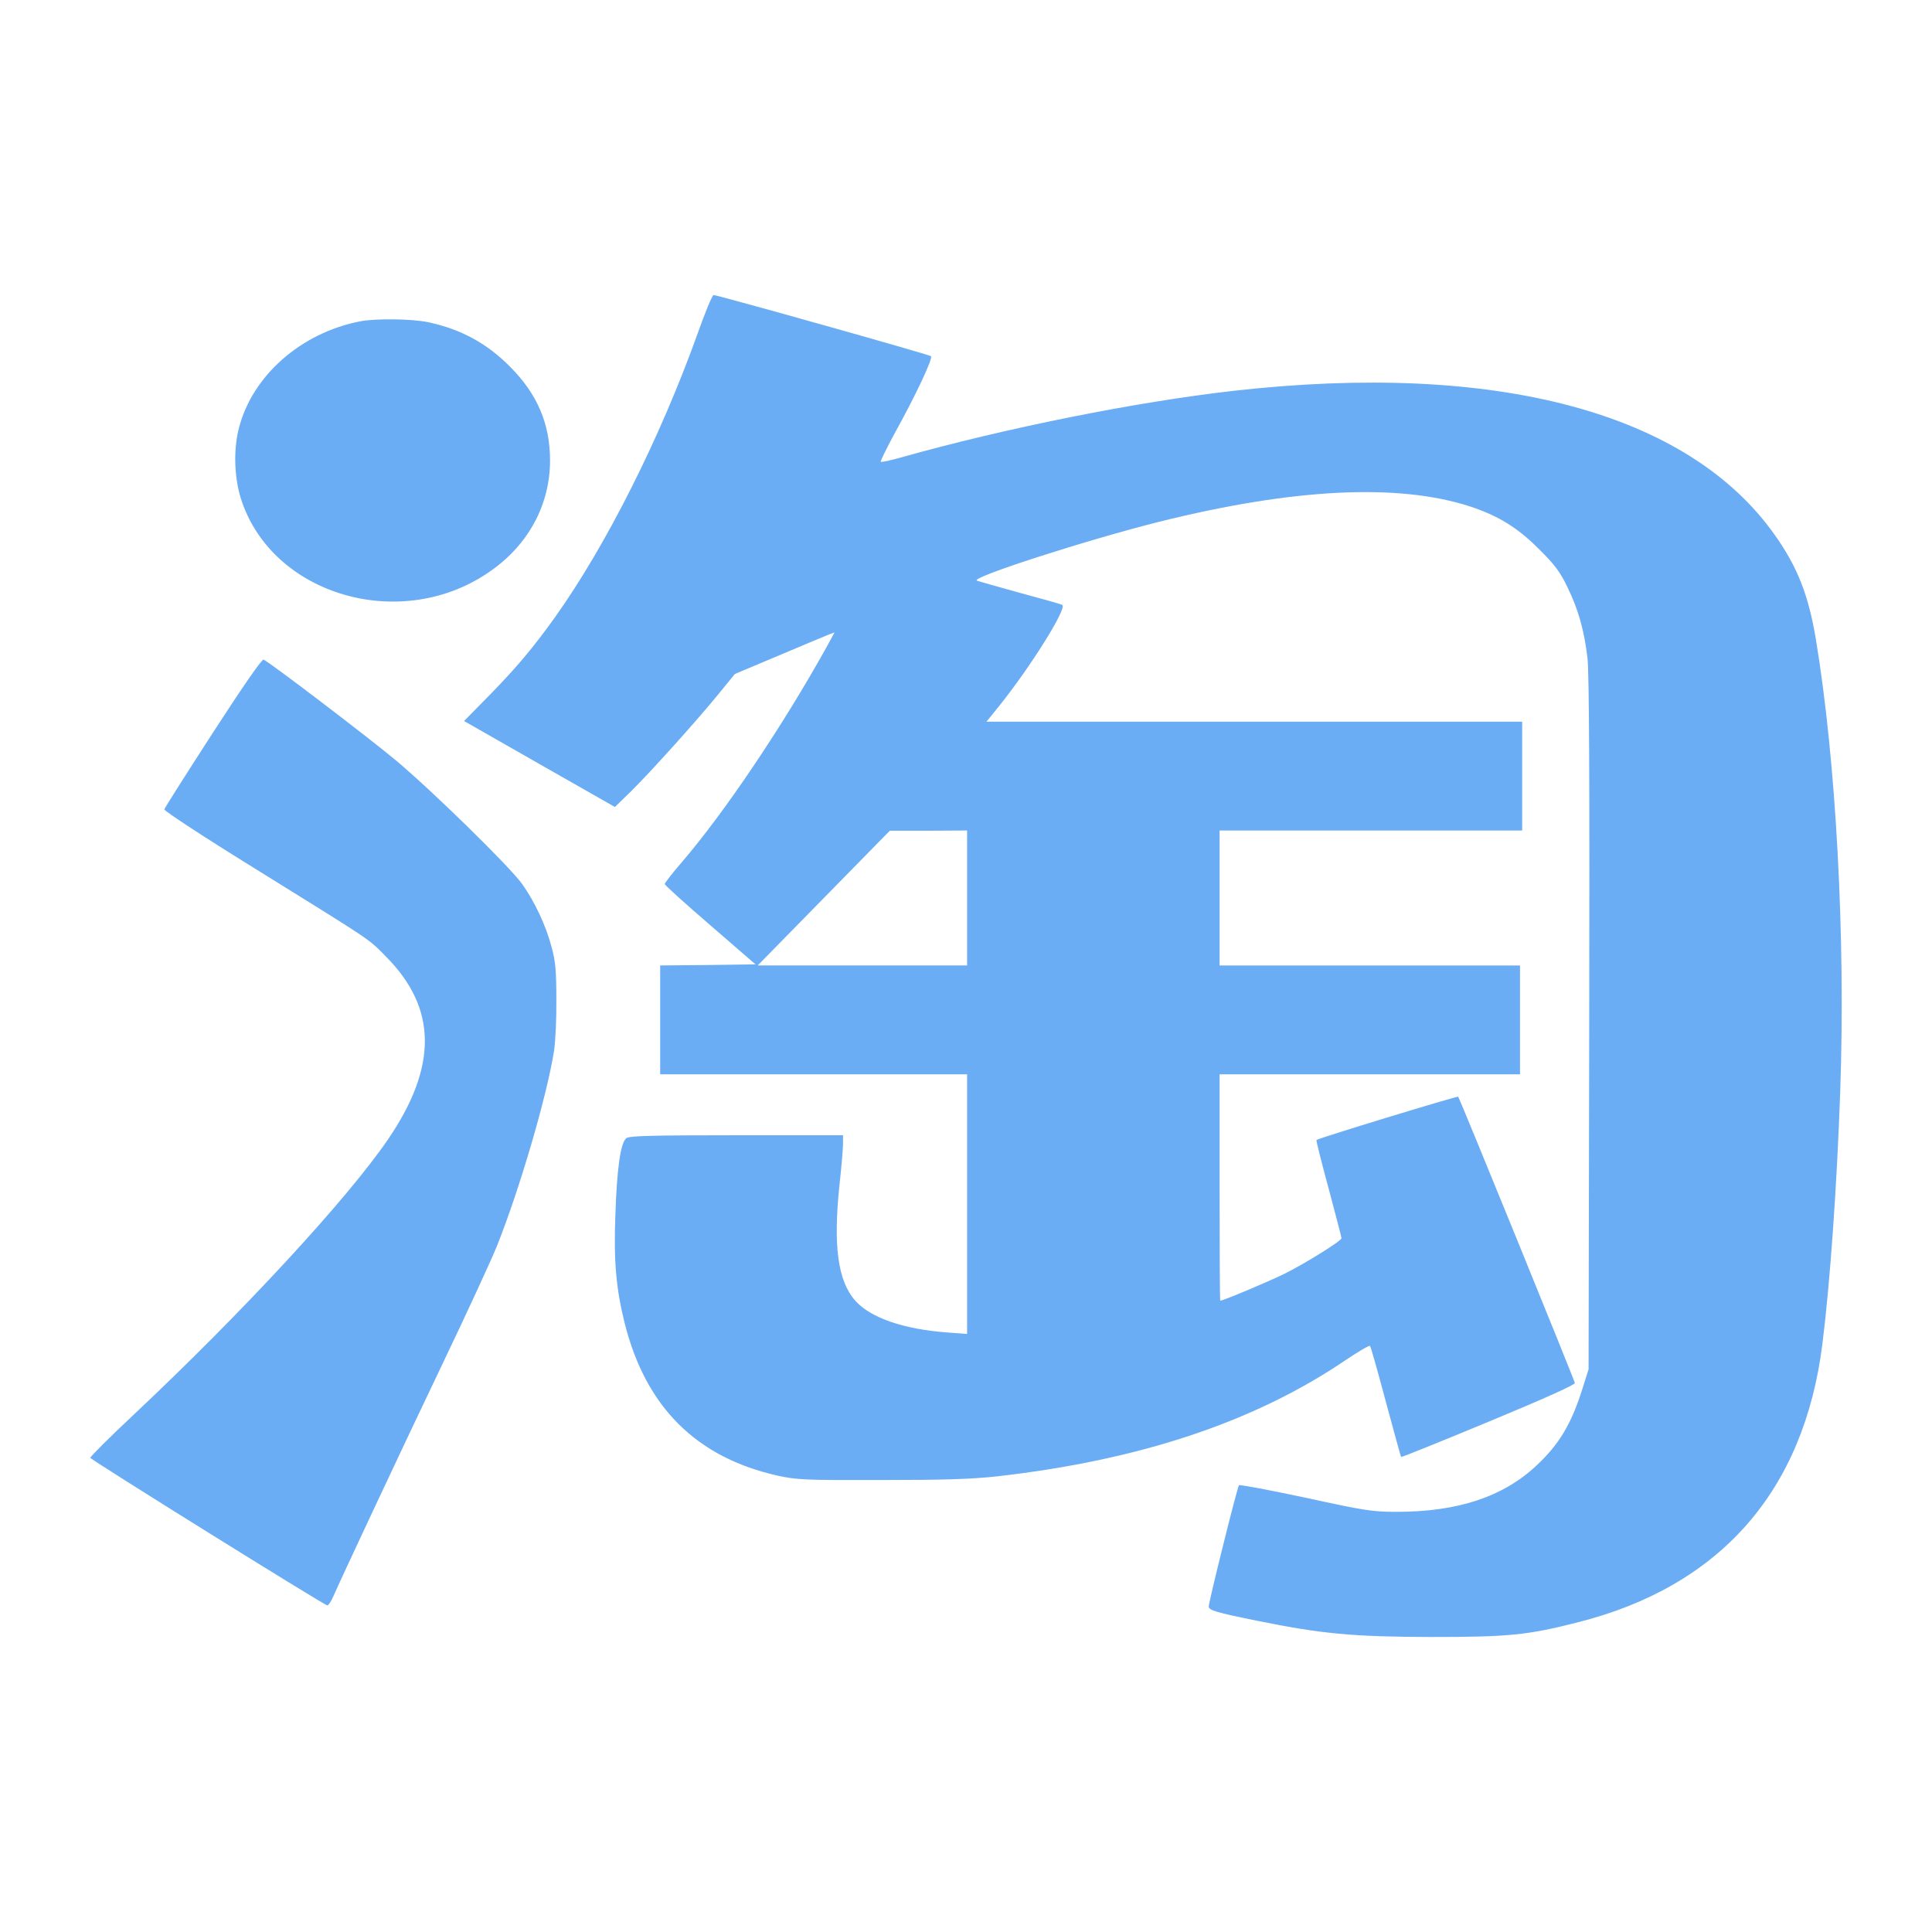 <?xml version="1.0" standalone="no"?><!DOCTYPE svg PUBLIC "-//W3C//DTD SVG 1.1//EN" "http://www.w3.org/Graphics/SVG/1.1/DTD/svg11.dtd"><svg class="icon" width="200px" height="200.00px" viewBox="0 0 1024 1024" version="1.1" xmlns="http://www.w3.org/2000/svg"><path fill="#6aadf4" d="M369.753 176.79c-19.845 55.378-48.456 112.254-75.568 150.327-11.653 16.268-20.19 26.419-34.495 41.073l-13.732 13.961 40.035 22.842 39.919 22.729 8.653-8.421c10.499-10.383 34.495-37.035 46.264-51.456l8.653-10.615 23.303-9.807c12.807-5.424 24.692-10.383 26.423-11.076l3.113-1.154-4.267 7.847c-23.074 41.533-53.996 87.566-76.721 113.985-5.079 5.885-9.117 11.076-9.001 11.537 0 0.577 10.844 10.383 24.112 21.804l23.999 20.77-25.265 0.345-25.269 0.229 0 57.689 162.676 0 0 137.632-10.615-0.806c-23.074-1.727-40.38-7.728-48.456-16.613-9.462-10.496-11.998-29.187-8.537-61.839 1.038-9.458 1.843-19.145 1.843-21.572l0-4.495L390.519 601.706c-45.455 0-56.764 0.345-58.494 1.495-3.113 2.307-5.076 16.152-5.885 41.189-0.922 24.228 0.464 38.994 4.963 56.989 11.189 44.421 37.956 71.072 81.104 80.759 10.155 2.195 14.193 2.427 54.801 2.307 33.461 0 47.995-0.461 61.495-1.956 75.448-8.54 136.482-28.846 184.709-61.611 6.69-4.499 12.575-7.96 12.919-7.499 0.464 0.461 4.154 13.725 8.424 29.655 4.27 15.8 7.847 28.955 8.076 29.187 0.229 0.232 21.115-8.192 46.38-18.691 29.764-12.343 45.913-19.61 45.687-20.538-0.348-1.847-61.146-151.136-61.839-151.712-0.461-0.461-74.301 22.036-75.107 22.961-0.232 0.229 2.652 11.766 6.461 25.726 3.693 13.961 6.806 25.726 6.806 26.307 0 1.382-18.231 12.807-29.88 18.691-8.653 4.267-32.768 14.421-34.379 14.421-0.229 0-0.348-26.996-0.348-59.989l0-59.993 159.215 0 0-57.689-159.215 0 0-71.53 160.365 0 0-57.685L522.854 382.502l6.342-7.844c16.729-20.767 36.11-51.688 33.918-53.996-0.345-0.345-10.151-3.113-21.804-6.229-11.653-3.229-22.269-6.229-23.538-6.69-3.693-1.615 58.262-21.576 96.915-31.266 70.953-17.65 126.215-20.422 164.403-8.076 14.998 4.96 25.149 11.192 36.342 22.381 8.533 8.424 11.421 12.23 15.227 20.19 5.885 11.998 9.001 23.074 10.732 37.844 0.925 7.844 1.154 66.454 0.925 194.055l-0.348 182.863-3.226 10.267c-5.888 18.695-12.346 29.532-24.347 40.728-17.654 16.613-41.766 24.573-74.066 24.573-12.807 0-16.729-0.577-48.459-7.499-18.92-4.038-34.84-7.038-35.188-6.577-0.922 0.925-16.032 61.839-16.032 64.263 0 1.963 3.806 3.116 25.382 7.499 34.615 7.038 50.992 8.533 92.297 8.653 41.189 0 50.995-0.925 77.756-7.735 75.571-19.033 119.985-69.451 129.792-147.439 4.041-31.846 7.735-83.992 9.462-133.833 2.884-81.797-2.191-175.363-12.923-239.974-3.919-23.303-9.69-38.072-21.688-55.03-45.92-65.072-147.678-92.184-286.812-76.493-51.92 5.885-120.914 19.729-176.288 35.304-5.652 1.615-10.499 2.652-10.844 2.307-0.232-0.232 2.884-6.694 6.922-14.193 11.882-21.456 20.883-40.724 19.729-41.762-1.038-0.925-113.179-32.42-115.258-32.42C377.597 156.368 373.675 165.598 369.753 176.79L369.753 176.79zM512.584 475.945l0 35.765-110.988 0 34.956-35.649 35.072-35.765 20.538 0 20.422-0.116L512.584 475.945zM190.812 170.329c-31.266 6.113-56.992 28.727-64.147 56.416-3 11.421-2.54 26.191 1.038 37.612 16.5 51.572 85.835 71.53 132.792 37.956 19.845-14.073 31.034-35.072 31.034-58.262 0-19.381-6.69-35.188-21.228-49.725-12.343-12.459-26.074-19.842-43.264-23.535C218.269 168.943 199.004 168.714 190.812 170.329zM112.821 388.379c-13.961 21.576-25.498 39.803-25.73 40.612-0.113 0.806 21.347 14.882 47.882 31.266 63.683 39.571 59.761 36.803 69.567 46.725 27.228 27.341 27.46 58.378 1.038 97.027-21.804 31.843-77.066 91.604-134.984 146.06-12.691 11.882-22.842 22.036-22.729 22.613 0.464 1.154 124.14 78.22 125.641 78.22 0.577 0 2.075-2.191 3.229-4.96 4.615-10.499 35.536-76.493 58.15-123.798 13.036-27.228 25.842-55.033 28.495-61.72 11.998-30 26.307-78.8 30.228-103.141 0.806-5.079 1.382-17.541 1.27-27.692 0-14.998-0.464-20.186-2.54-27.686-3-11.424-8.998-24.115-15.575-33.345-6.577-9.23-47.995-49.725-66.915-65.529-14.769-12.346-67.376-52.381-70.147-53.419C138.779 349.269 128.512 364.151 112.821 388.379L112.821 388.379z" /></svg>